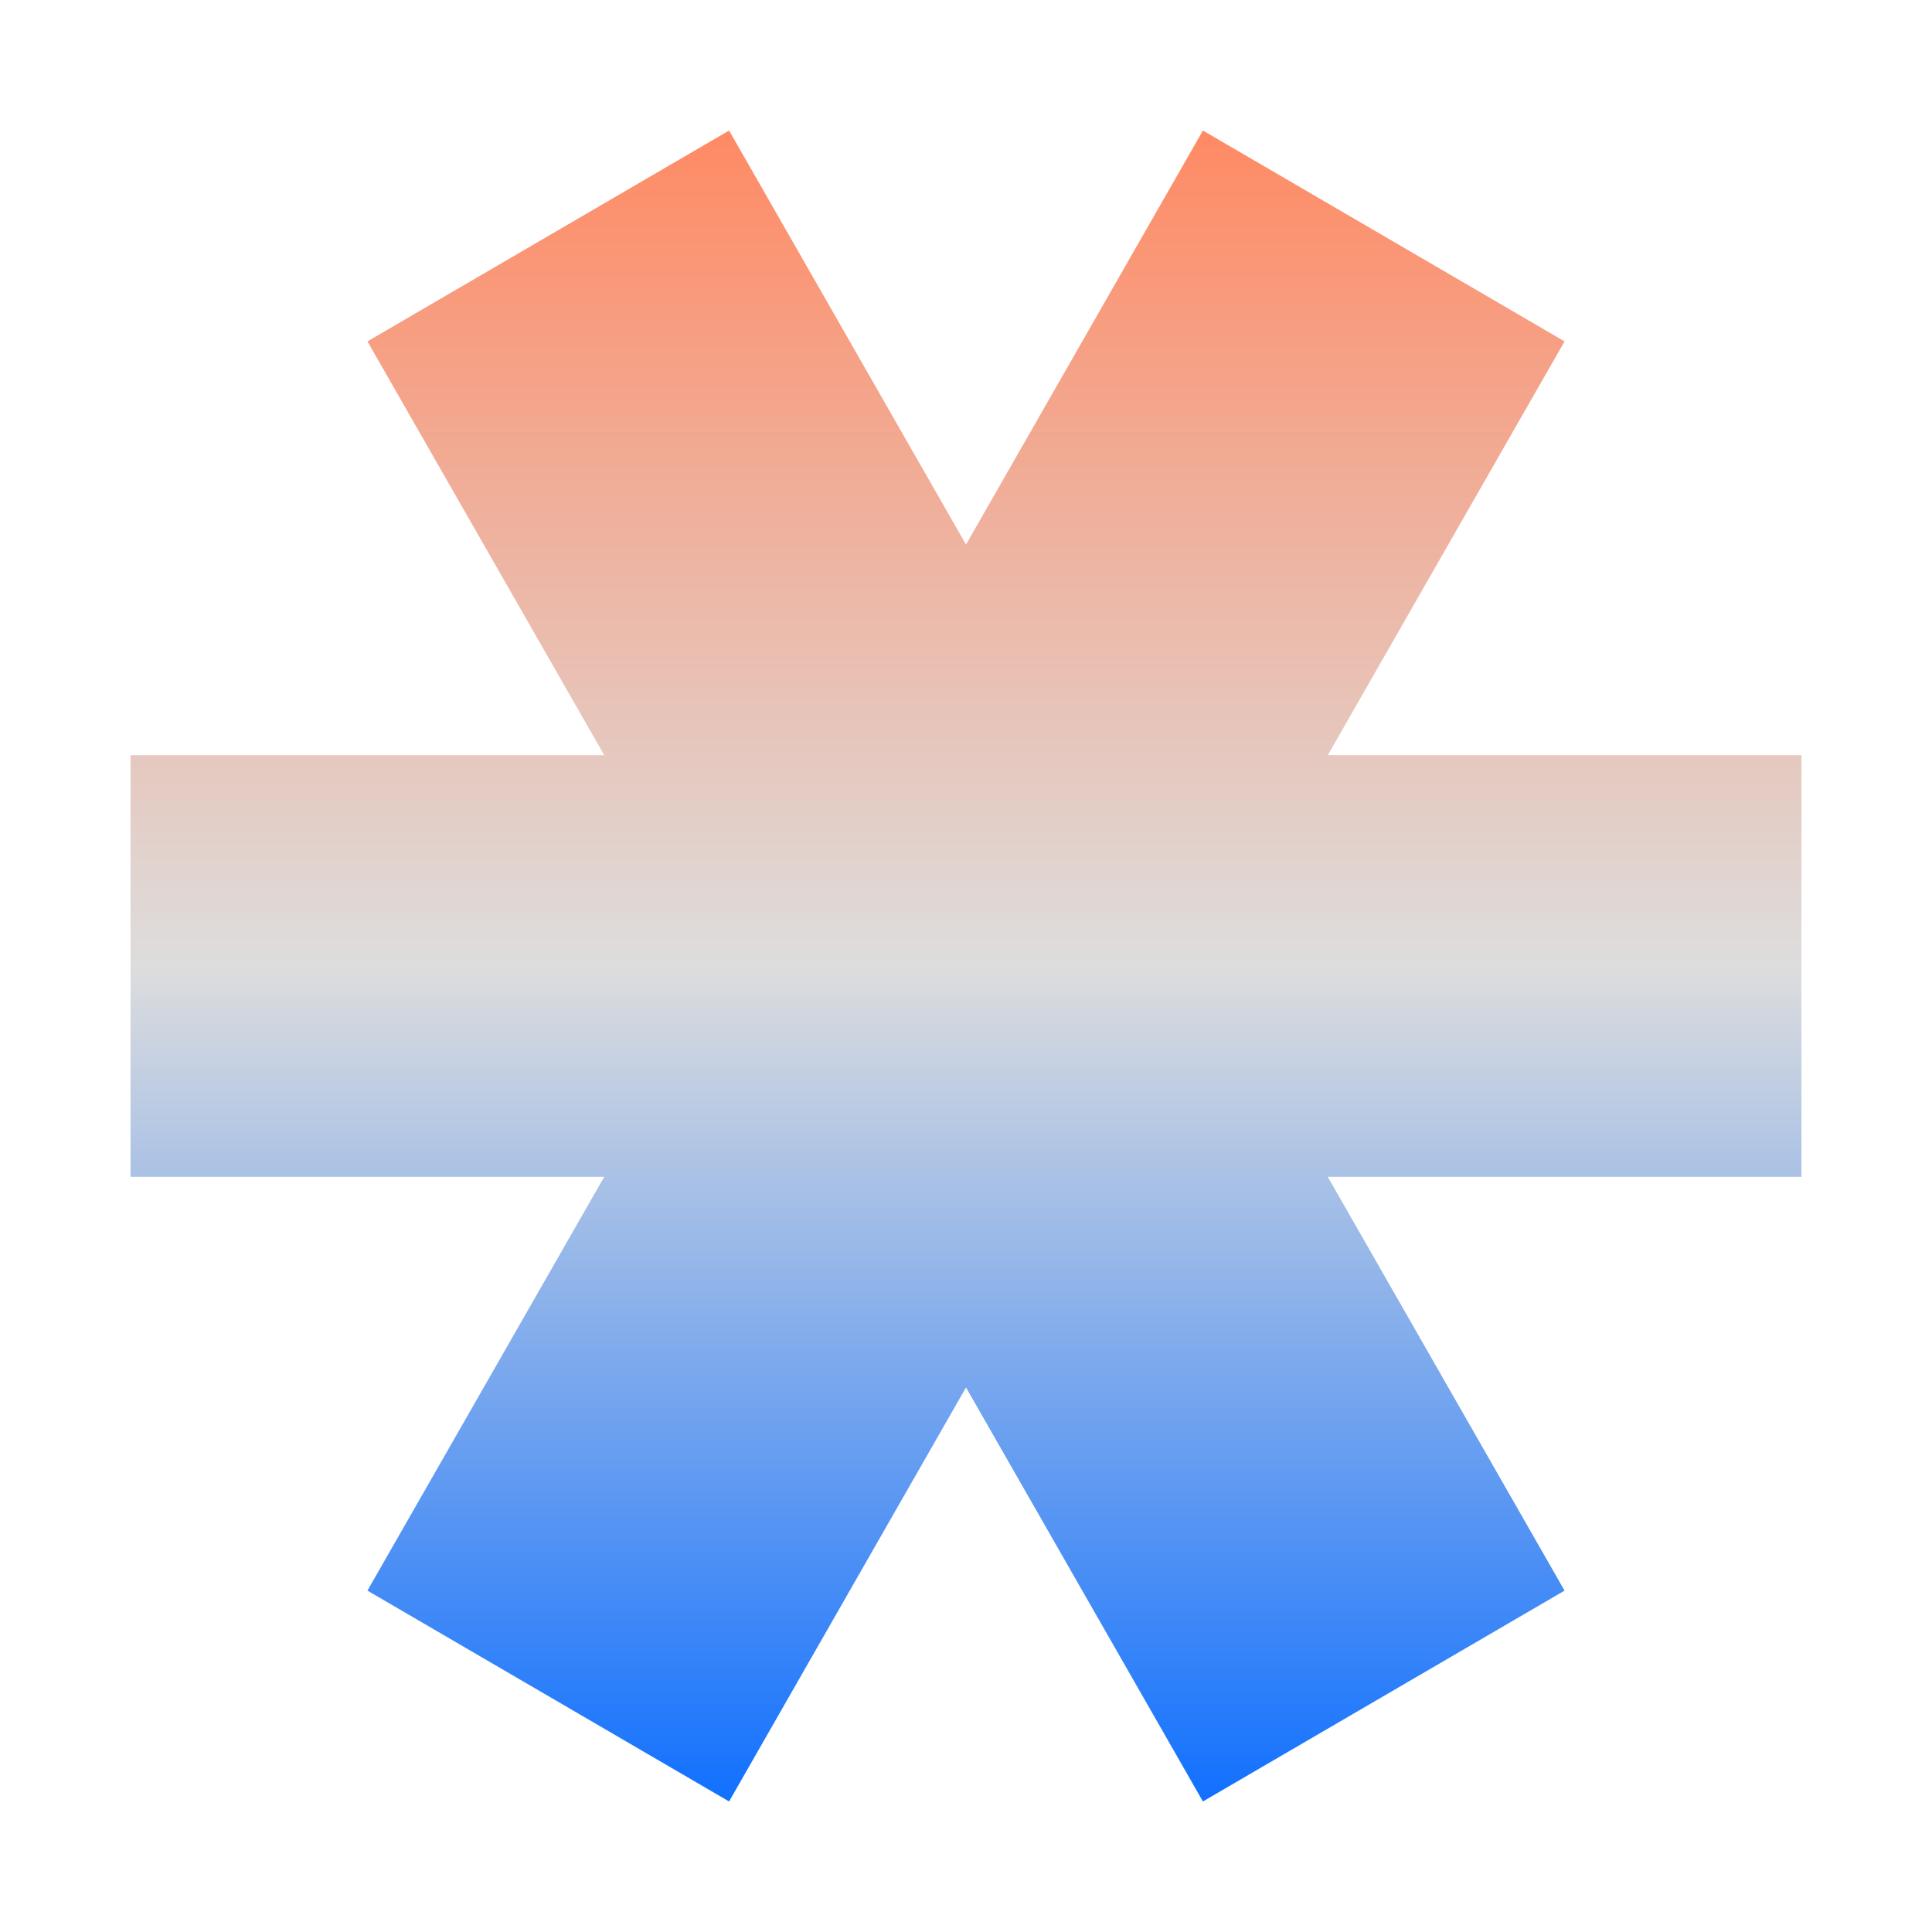 <svg xmlns="http://www.w3.org/2000/svg" xmlns:xlink="http://www.w3.org/1999/xlink" width="64px" height="64px" viewBox="0 0 64 64" version="1.1">
<defs>
<linearGradient id="linear0" gradientUnits="userSpaceOnUse" x1="0" y1="0" x2="0" y2="1" gradientTransform="matrix(55.351,0,0,55.351,4.324,4.324)">
<stop offset="0" style="stop-color:#ff8963;stop-opacity:1;"/>
<stop offset="0.5" style="stop-color:#dddddd;stop-opacity:1;"/>
<stop offset="1" style="stop-color:#0F6FFF;stop-opacity:1;"/>
</linearGradient>
</defs>
<g id="surface1">
<path style=" stroke:none;fill-rule:nonzero;fill:url(#linear0);" d="M 24.152 4.324 L 12.172 11.309 L 20.016 25.016 L 4.324 25.016 L 4.324 38.984 L 20.016 38.984 L 12.172 52.691 L 24.152 59.676 L 32 45.961 L 39.848 59.676 L 51.828 52.691 L 43.984 38.984 L 59.676 38.984 L 59.676 25.016 L 43.984 25.016 L 51.828 11.309 L 39.848 4.324 L 32 18.039 Z M 24.152 4.324 "/>
</g>
</svg>
